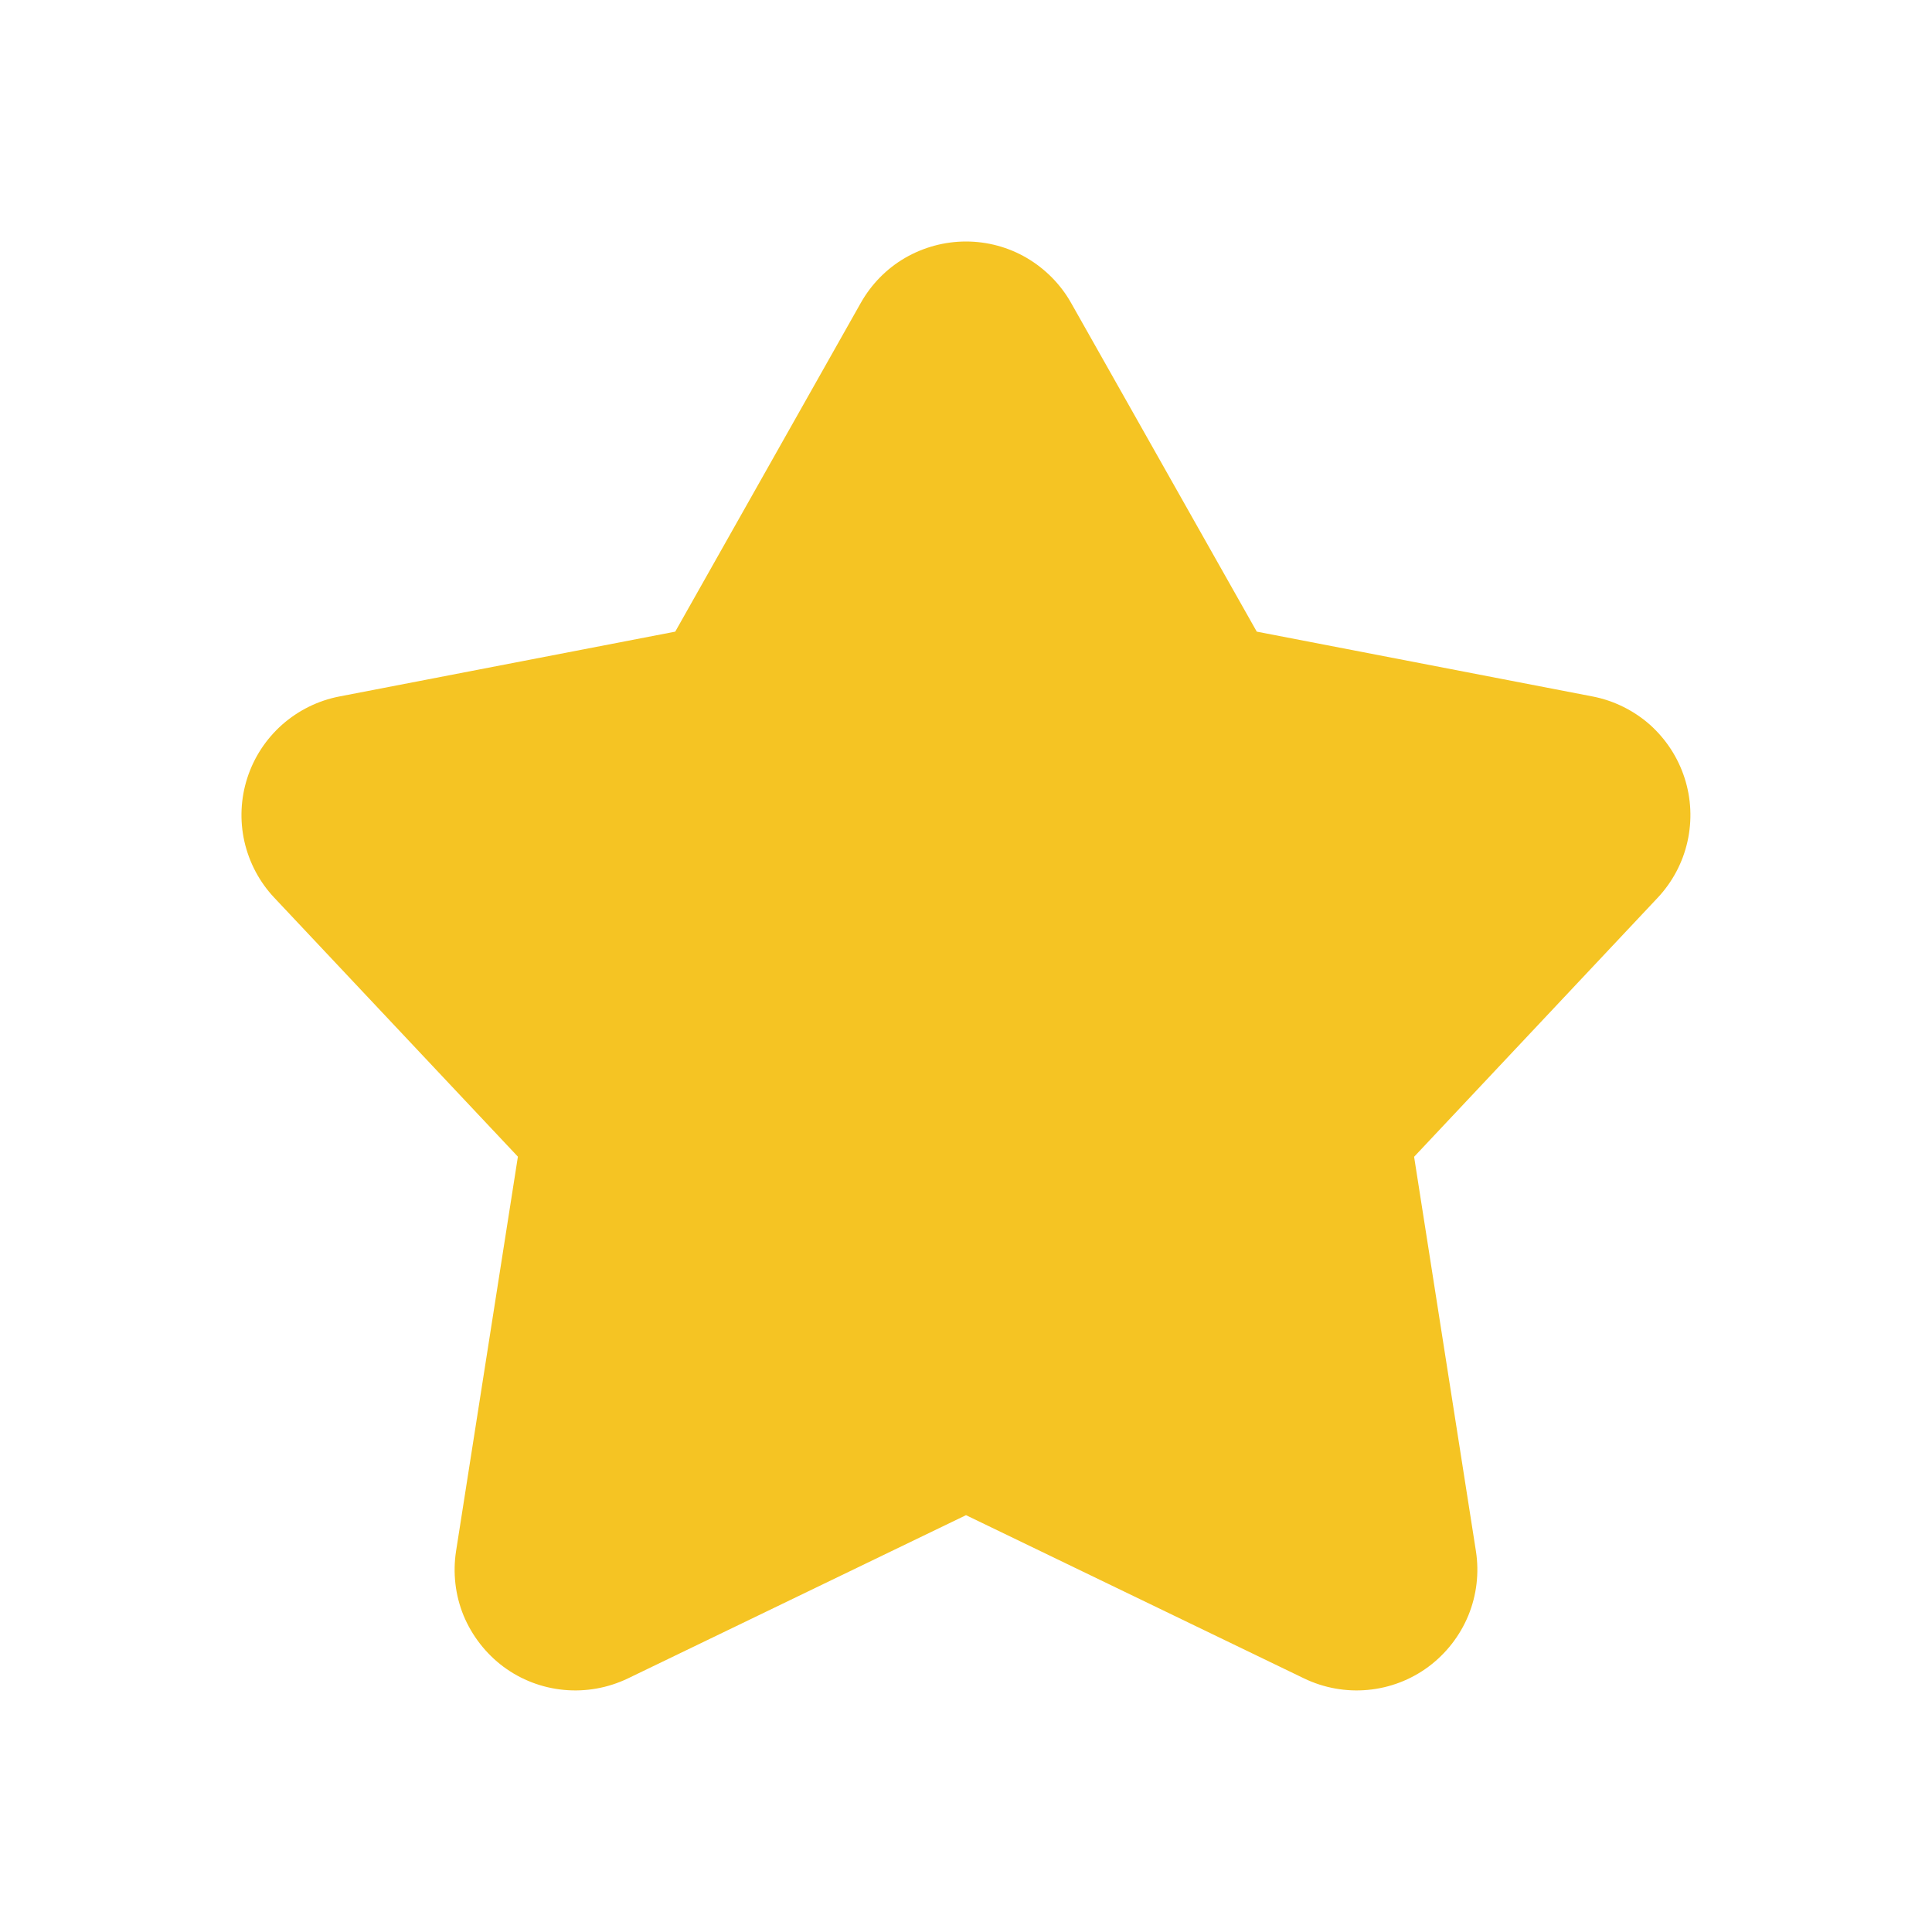 <svg width="16" height="16" viewBox="0 0 16 16" fill="none" xmlns="http://www.w3.org/2000/svg">
<g id="Frame">
<path id="Vector" d="M8 2C8.177 2 8.351 2.047 8.503 2.136C8.656 2.226 8.783 2.354 8.87 2.508L10.408 5.231L13.19 5.768C13.365 5.802 13.529 5.883 13.663 6.001C13.796 6.12 13.896 6.272 13.951 6.443C14.006 6.613 14.014 6.795 13.975 6.969C13.936 7.144 13.85 7.305 13.728 7.435L11.711 9.58L12.223 12.846C12.251 13.026 12.229 13.211 12.16 13.379C12.09 13.548 11.976 13.694 11.83 13.803C11.683 13.912 11.51 13.978 11.328 13.995C11.147 14.012 10.964 13.979 10.8 13.9L8 12.548L5.2 13.9C5.035 13.979 4.853 14.012 4.671 13.995C4.489 13.978 4.316 13.912 4.169 13.803C4.023 13.694 3.909 13.547 3.839 13.379C3.77 13.21 3.749 13.025 3.777 12.845L4.289 9.579L2.272 7.435C2.149 7.305 2.064 7.144 2.024 6.969C1.985 6.795 1.993 6.613 2.048 6.443C2.103 6.272 2.203 6.12 2.337 6.001C2.471 5.883 2.634 5.802 2.81 5.768L5.592 5.231L7.129 2.508C7.216 2.354 7.342 2.225 7.495 2.136C7.649 2.047 7.823 2 8 2Z" fill="#F5C423"/>
</g>
</svg>
